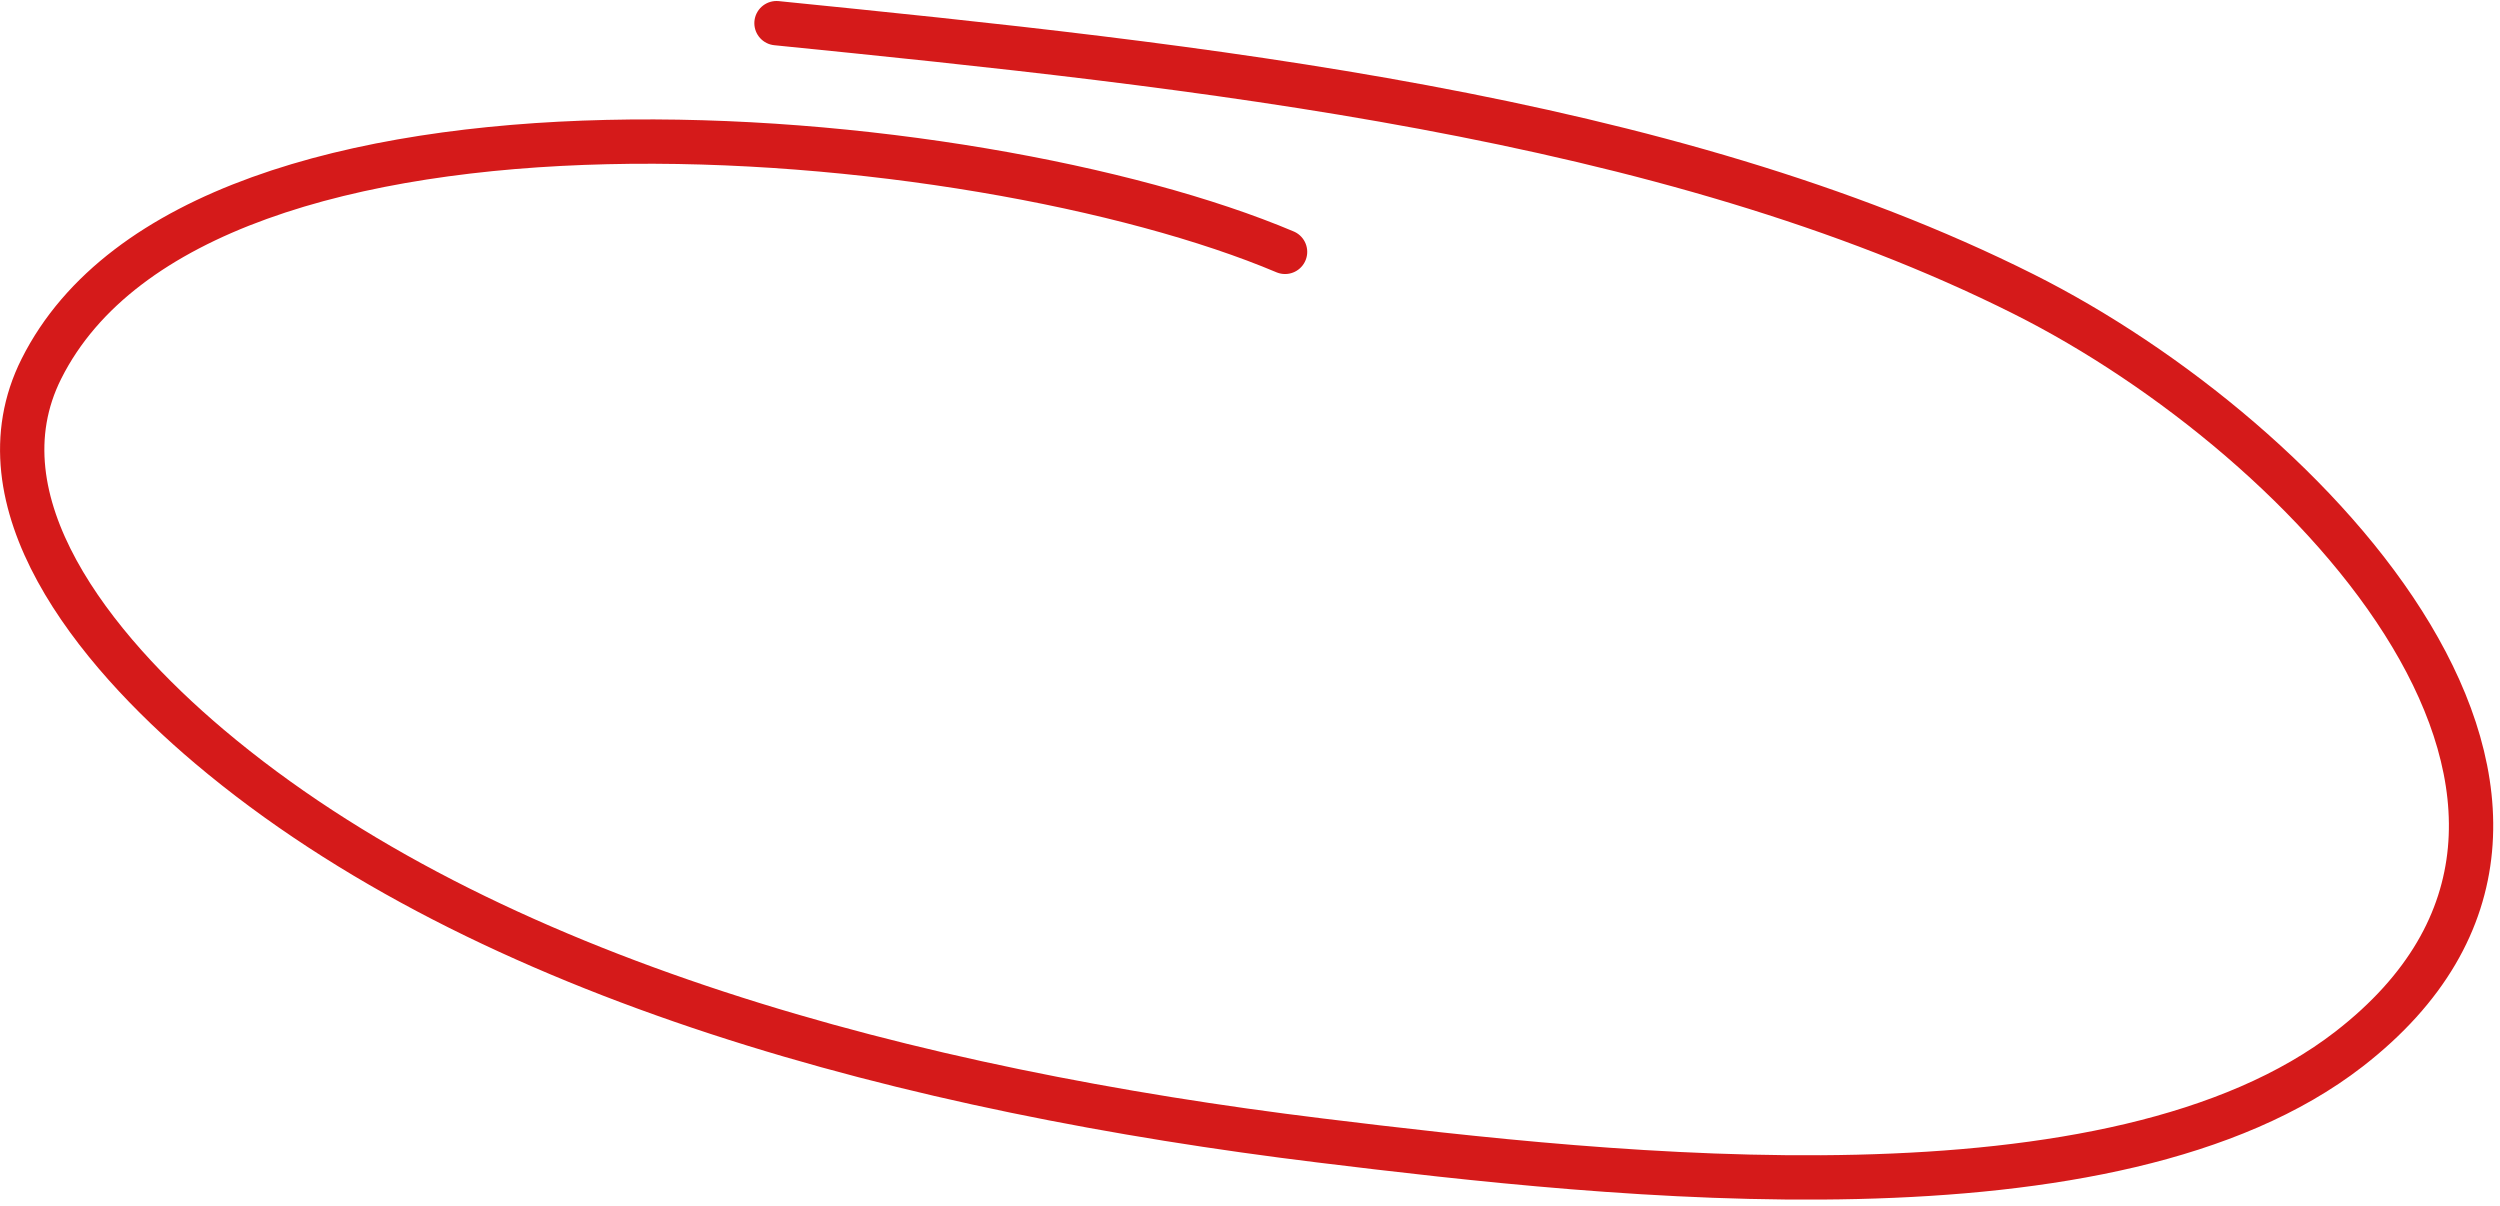 <svg width="282" height="136" viewBox="0 0 282 136" fill="none" xmlns="http://www.w3.org/2000/svg">
<path d="M144.955 28.41C109.983 13.628 22.649 5.766 4.672 41.597C-2.844 56.577 10.574 73.19 23.611 84.201C54.891 110.619 103.283 123.059 148.926 128.647C182.272 132.729 238.397 138.947 264.979 118.327C300.025 91.142 260.85 49.525 228.305 33.193C187.873 12.903 135.005 7.384 87.589 2.613" stroke="#D51A1A" stroke-width="5" stroke-linecap="round"/>
</svg>

